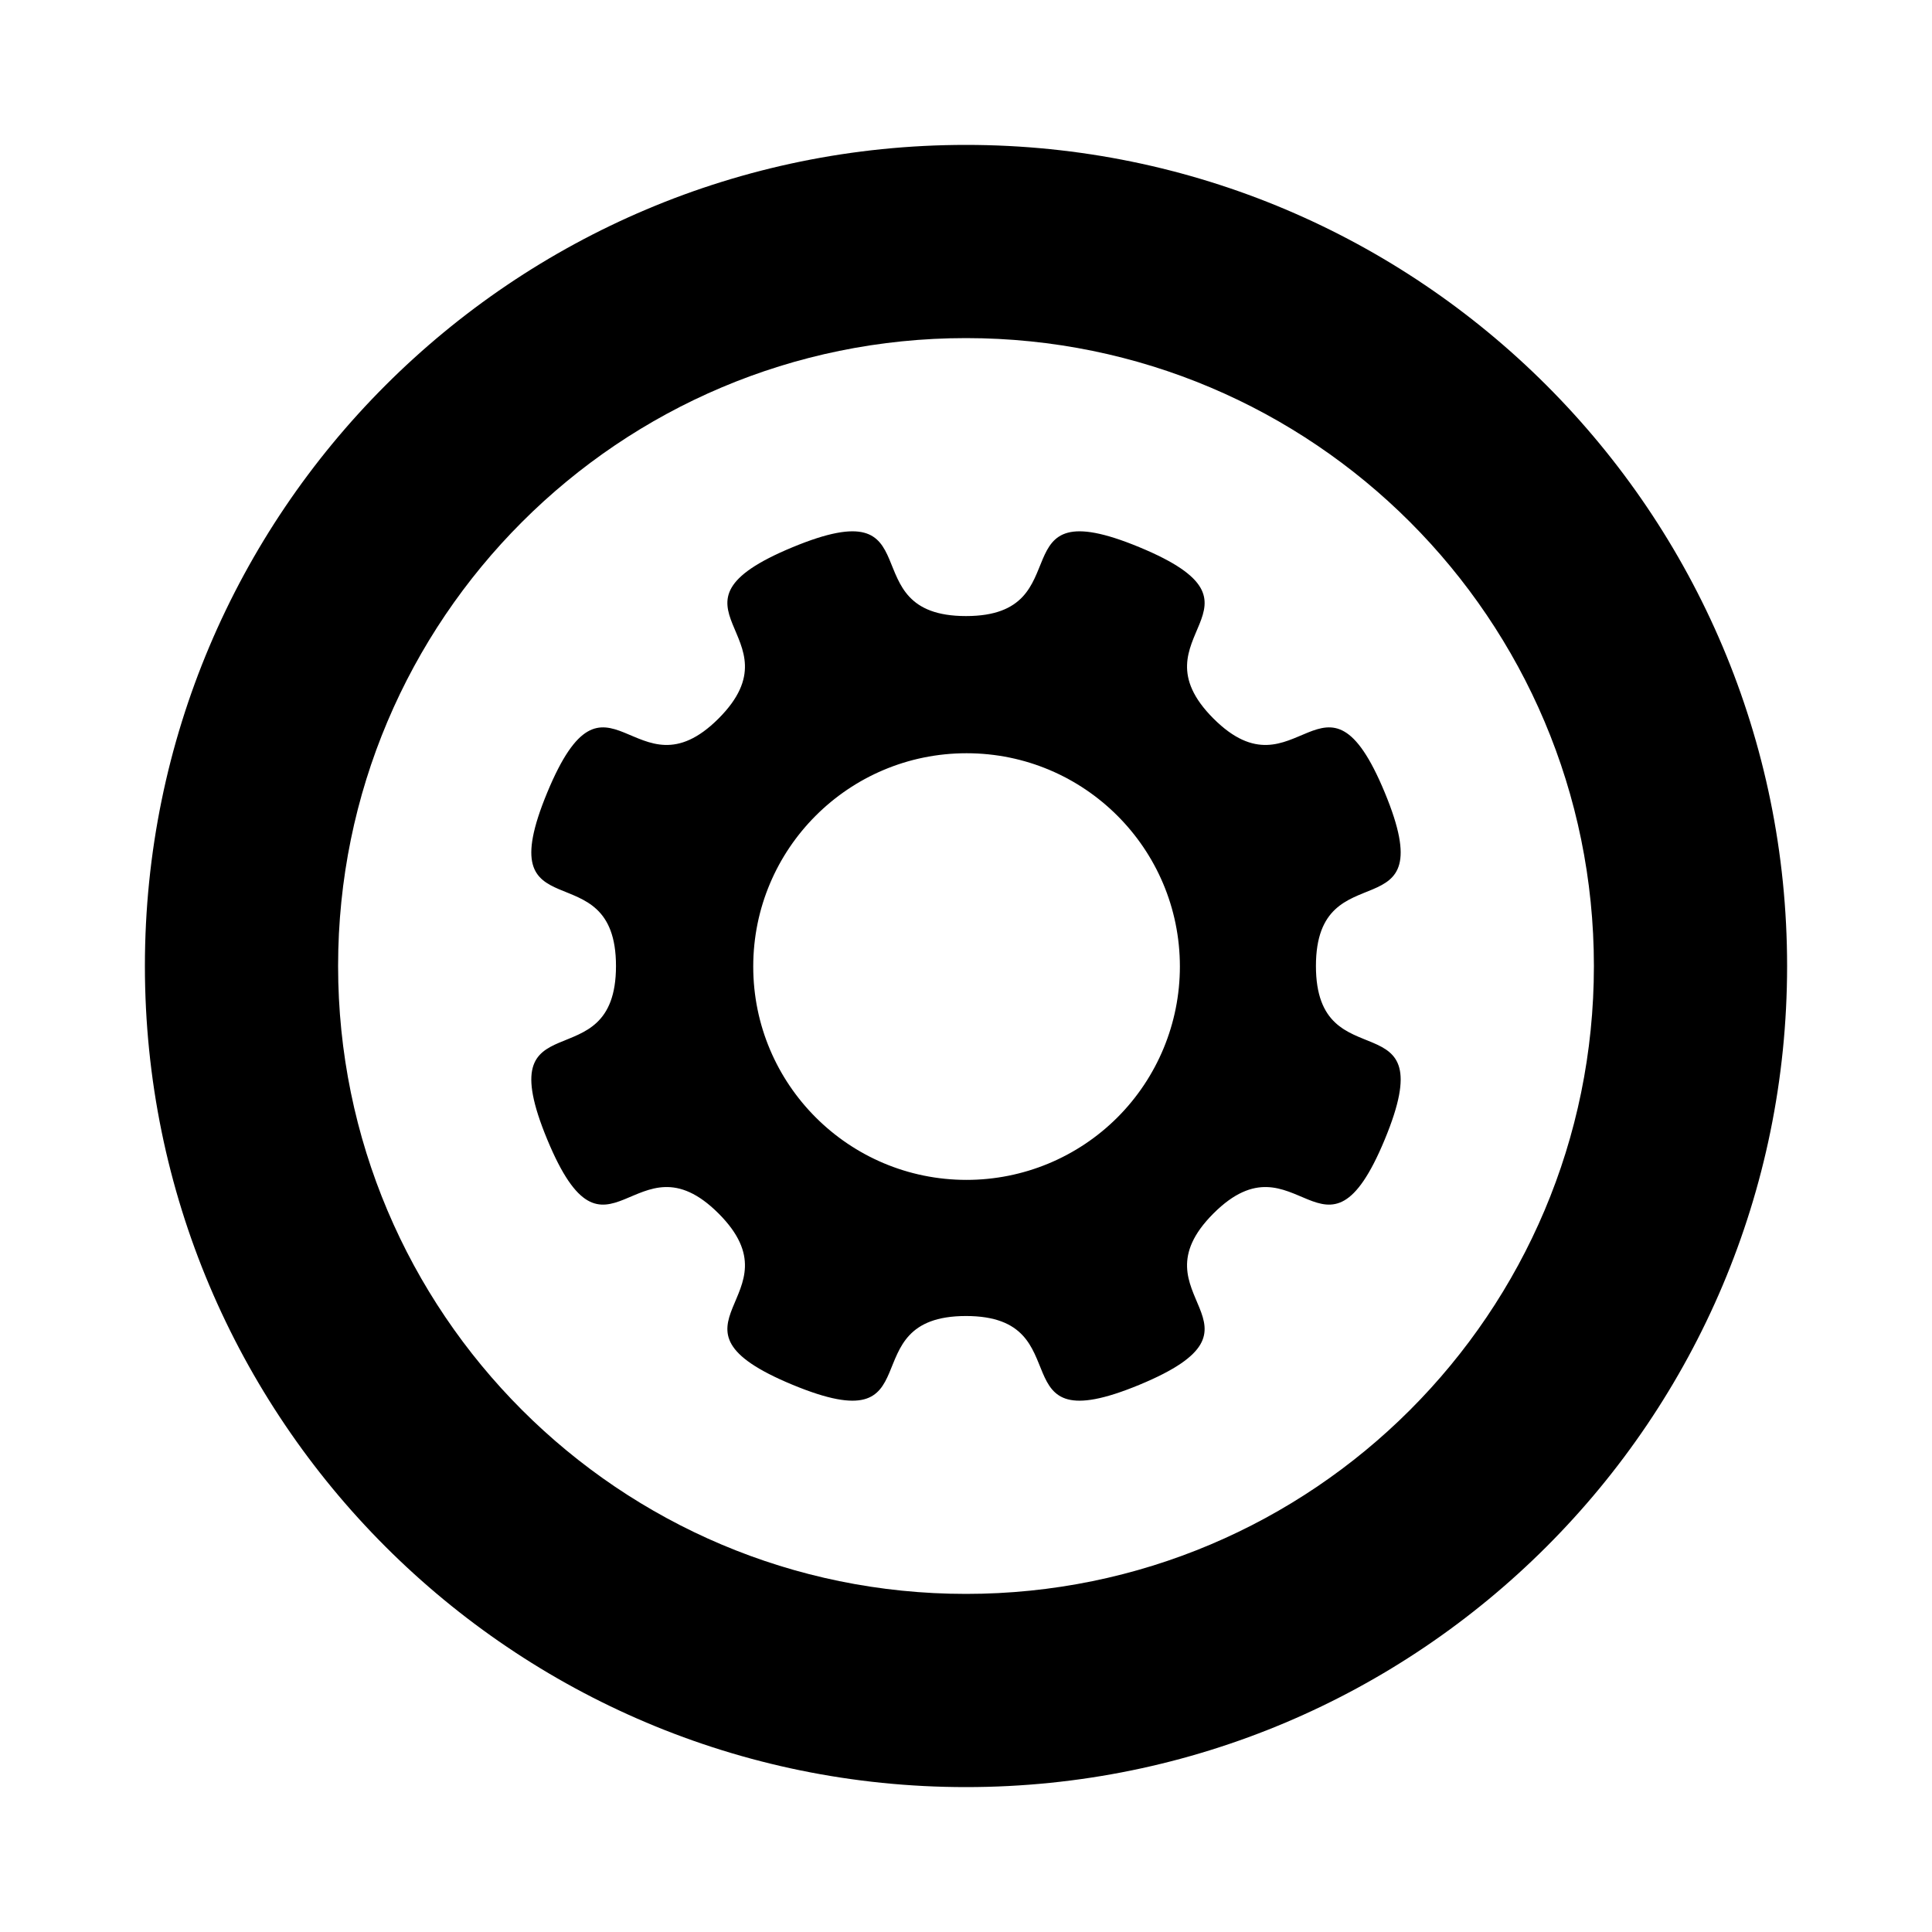 <?xml version="1.0" encoding="UTF-8"?>
<svg width="24px" height="24px" viewBox="0 0 24 24" version="1.1" xmlns="http://www.w3.org/2000/svg" xmlns:xlink="http://www.w3.org/1999/xlink">
    <title>icons/functional_UI/M-S/mdpi/ic_Modifier_wizard</title>
    <g id="icons/functional_UI/M-S/ic_Modifier_wizard" stroke="none" stroke-width="1" fill="none" fill-rule="evenodd">
        <path d="M12,1.8 C6.367,1.8 1.8,6.367 1.8,12 C1.8,17.633 6.367,22.2 12,22.2 C17.633,22.2 22.2,17.633 22.2,12 C22.2,6.367 17.633,1.8 12,1.8 Z M12,19.8 C7.692,19.8 4.2,16.308 4.2,12 C4.2,7.692 7.692,4.2 12,4.2 C16.308,4.2 19.8,7.692 19.8,12 C19.8,16.308 16.308,19.8 12,19.8 Z M16.347,12 C16.347,10.534 17.947,11.643 17.202,9.845 C16.457,8.047 16.111,9.962 15.074,8.926 C14.038,7.889 15.953,7.543 14.155,6.798 C12.357,6.053 13.465,7.653 12,7.653 C10.534,7.653 11.643,6.053 9.845,6.798 C8.047,7.543 9.962,7.889 8.926,8.926 C7.889,9.962 7.543,8.047 6.798,9.845 C6.053,11.643 7.652,10.534 7.652,12 C7.652,13.466 6.053,12.357 6.798,14.155 C7.543,15.953 7.889,14.038 8.926,15.074 C9.962,16.11 8.047,16.457 9.845,17.202 C11.643,17.947 10.534,16.348 12,16.348 C13.465,16.348 12.356,17.947 14.155,17.202 C15.953,16.457 14.038,16.11 15.074,15.074 C16.111,14.038 16.457,15.953 17.202,14.155 C17.947,12.357 16.347,13.466 16.347,12 Z M12.007,14.657 C10.543,14.657 9.357,13.47 9.357,12.007 C9.357,10.543 10.543,9.357 12.007,9.357 C13.47,9.357 14.657,10.543 14.657,12.007 C14.657,12.709 14.378,13.384 13.881,13.881 C13.384,14.378 12.71,14.657 12.007,14.657 L12.007,14.657 Z" fill="#000000"></path>
    </g>
</svg>